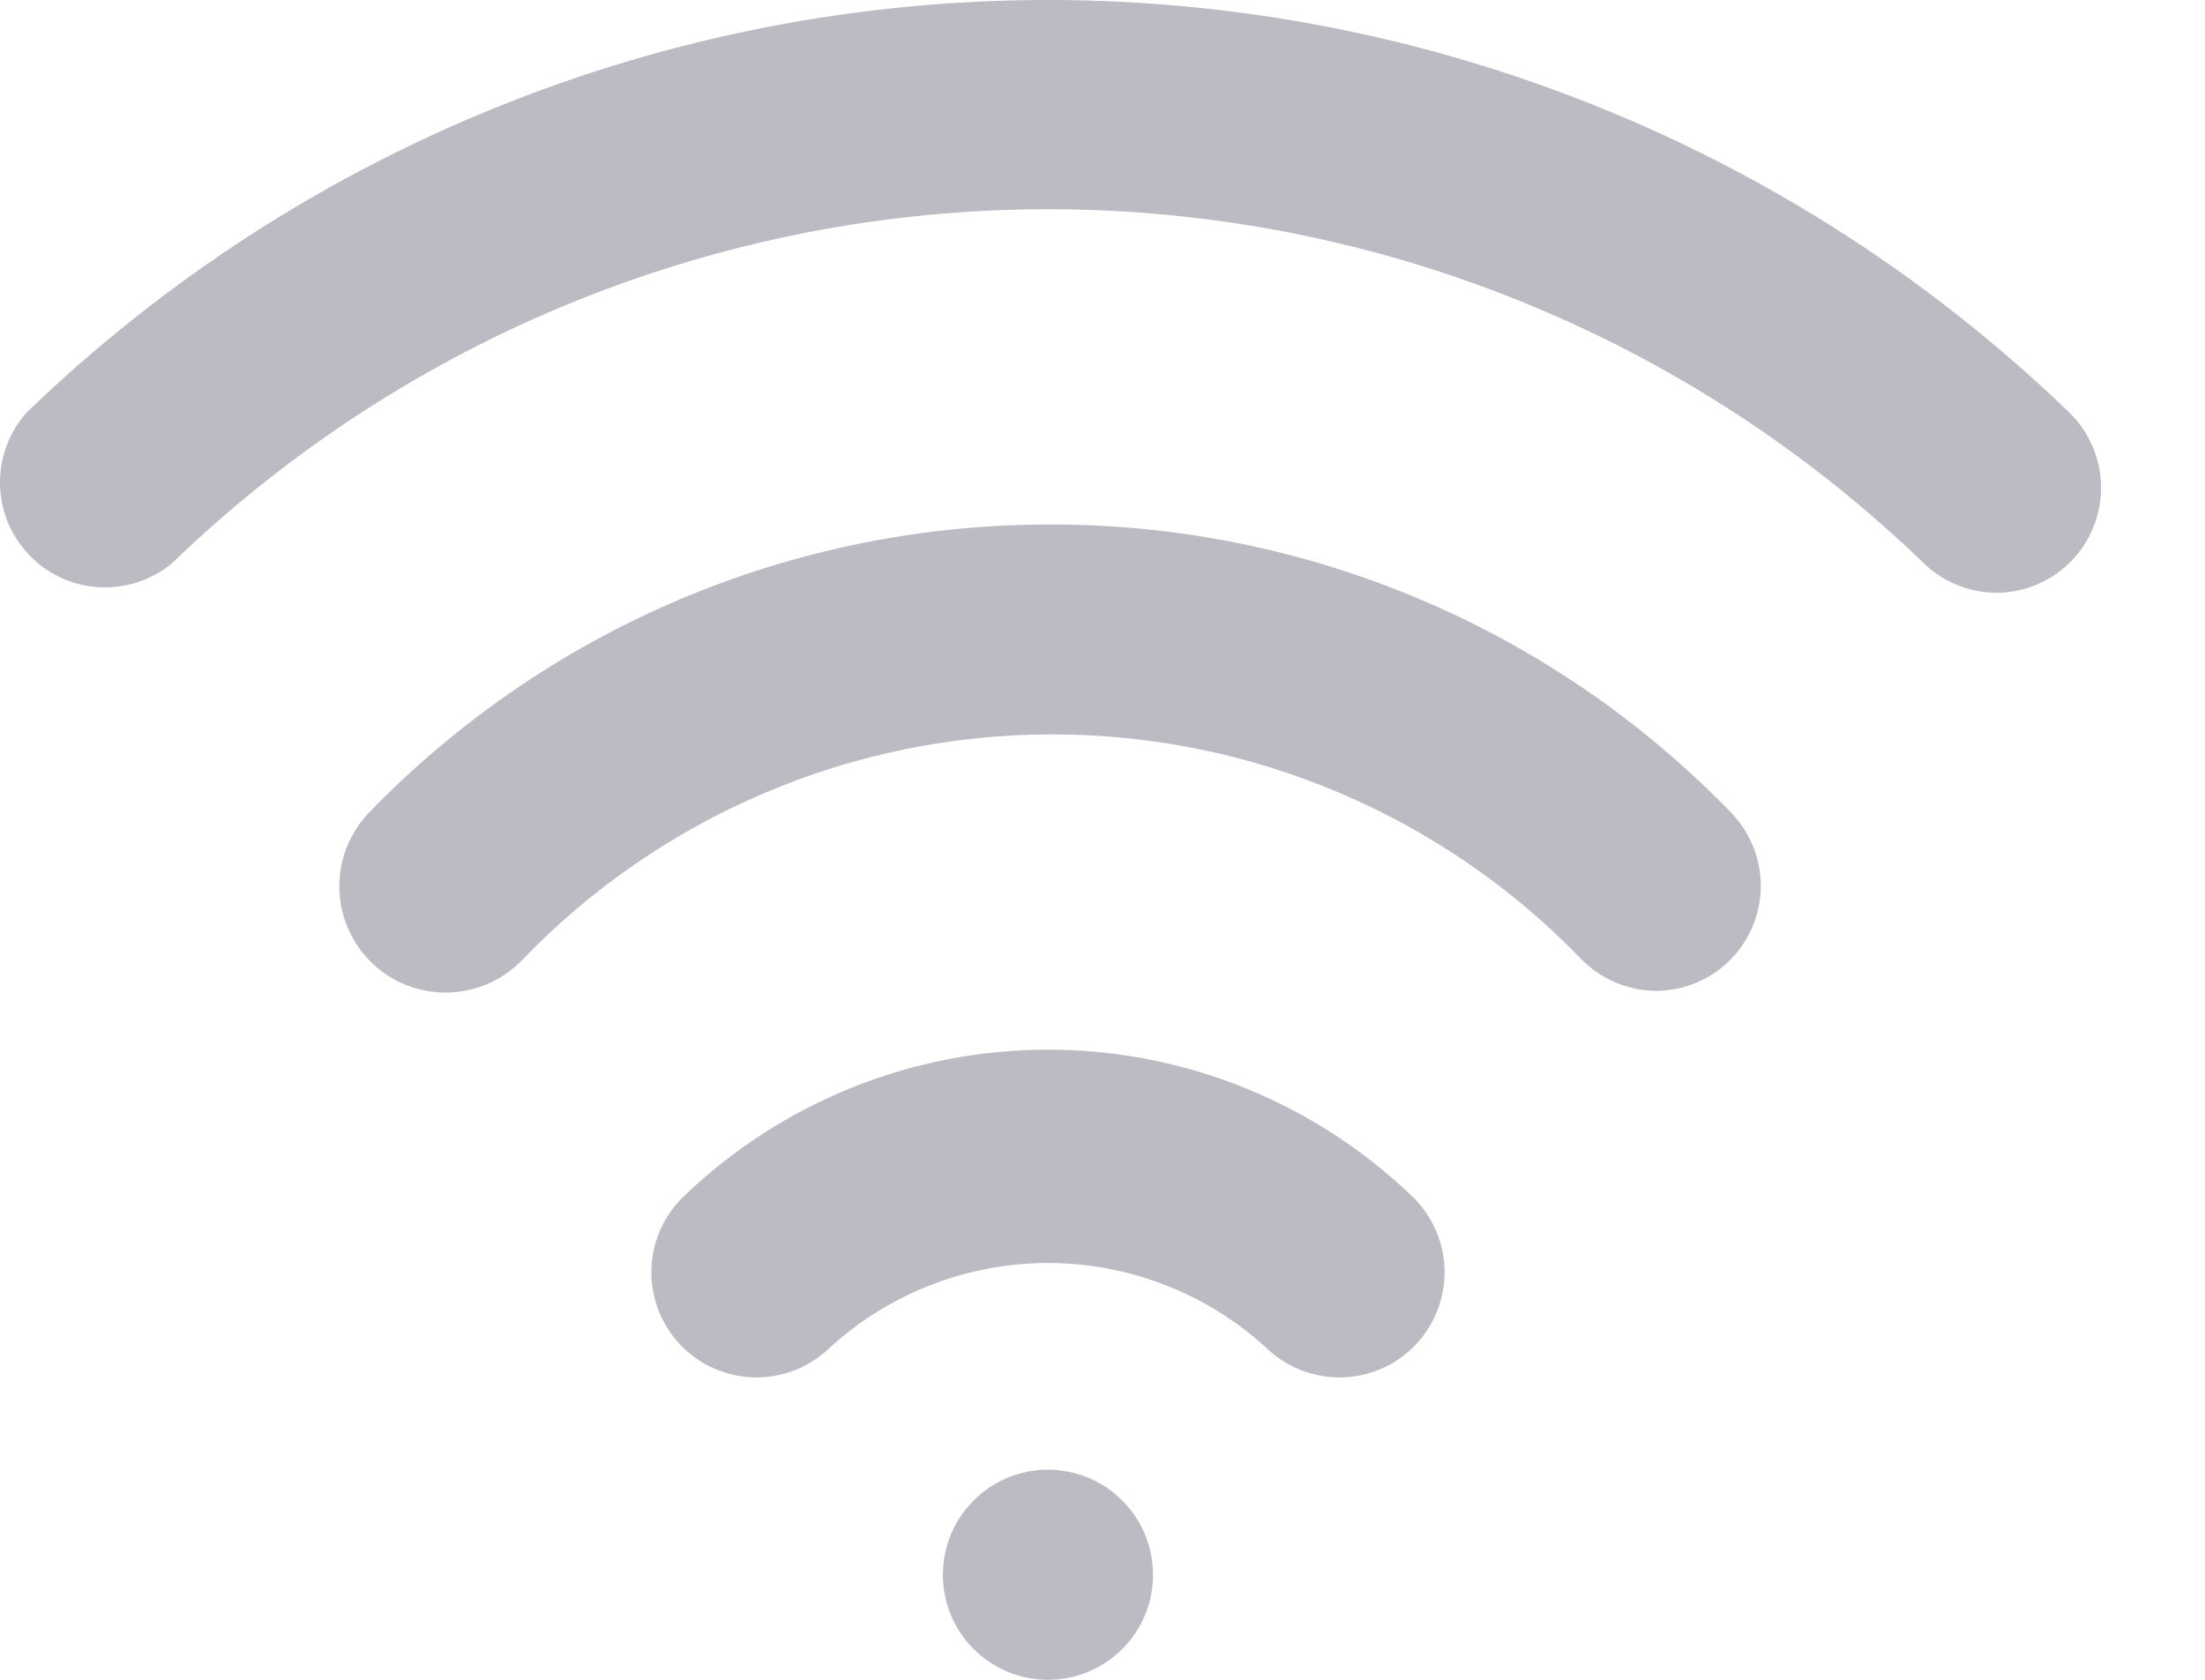 <svg width="21" height="16" viewBox="0 0 21 16" fill="none" xmlns="http://www.w3.org/2000/svg">
<path fill-rule="evenodd" clip-rule="evenodd" d="M9.98 16C9.428 16 8.98 15.552 8.98 15C8.98 14.447 9.428 13.999 9.98 13.999C10.533 13.999 10.981 14.447 10.981 15C10.981 15.552 10.533 16 9.98 16Z" fill="#BABBC3"/>
<path fill-rule="evenodd" clip-rule="evenodd" d="M3.508 7.747C4.347 6.878 5.353 6.186 6.465 5.713C7.577 5.241 8.772 4.997 9.981 4.996C11.196 4.991 12.399 5.233 13.518 5.706C14.637 6.178 15.649 6.873 16.493 7.747C16.628 7.889 16.718 8.066 16.753 8.259C16.788 8.451 16.766 8.65 16.689 8.829C16.613 9.009 16.485 9.163 16.322 9.271C16.159 9.379 15.968 9.437 15.773 9.438C15.64 9.437 15.509 9.41 15.388 9.359C15.266 9.307 15.155 9.232 15.062 9.138C14.409 8.46 13.626 7.921 12.76 7.553C11.894 7.184 10.962 6.995 10.021 6.995C9.079 6.995 8.148 7.184 7.282 7.553C6.415 7.921 5.632 8.46 4.979 9.138C4.888 9.234 4.778 9.312 4.657 9.366C4.536 9.42 4.405 9.45 4.272 9.454C4.004 9.461 3.743 9.362 3.548 9.178C3.452 9.086 3.374 8.977 3.32 8.856C3.266 8.734 3.236 8.603 3.232 8.471C3.228 8.338 3.251 8.205 3.298 8.081C3.346 7.957 3.417 7.844 3.508 7.747ZM6.204 12.101C6.208 11.835 6.318 11.583 6.509 11.398C7.442 10.5 8.686 9.998 9.981 9.998C11.275 9.998 12.52 10.5 13.452 11.398C13.643 11.583 13.753 11.835 13.758 12.101C13.762 12.366 13.661 12.623 13.477 12.814C13.293 13.005 13.04 13.115 12.774 13.12C12.509 13.124 12.252 13.023 12.061 12.839C11.493 12.319 10.751 12.03 9.981 12.03C9.21 12.03 8.468 12.319 7.9 12.839C7.709 13.023 7.452 13.124 7.187 13.12C6.922 13.115 6.669 13.005 6.484 12.814C6.3 12.623 6.199 12.366 6.204 12.101Z" fill="#BABBC3"/>
<path d="M9.98 0C6.353 0 2.867 1.407 0.257 3.926C0.088 4.113 -0.004 4.358 0 4.61C0.004 4.863 0.103 5.104 0.278 5.287C0.453 5.469 0.69 5.579 0.942 5.593C1.194 5.608 1.442 5.527 1.637 5.366C3.875 3.203 6.867 1.993 9.98 1.993C13.093 1.993 16.085 3.203 18.323 5.366C18.509 5.545 18.756 5.645 19.013 5.646C19.148 5.646 19.281 5.618 19.405 5.565C19.529 5.511 19.641 5.434 19.734 5.336C19.916 5.145 20.015 4.889 20.01 4.625C20.004 4.36 19.894 4.109 19.704 3.926C17.093 1.407 13.607 0 9.98 0Z" fill="#BABBC3"/>
</svg>
